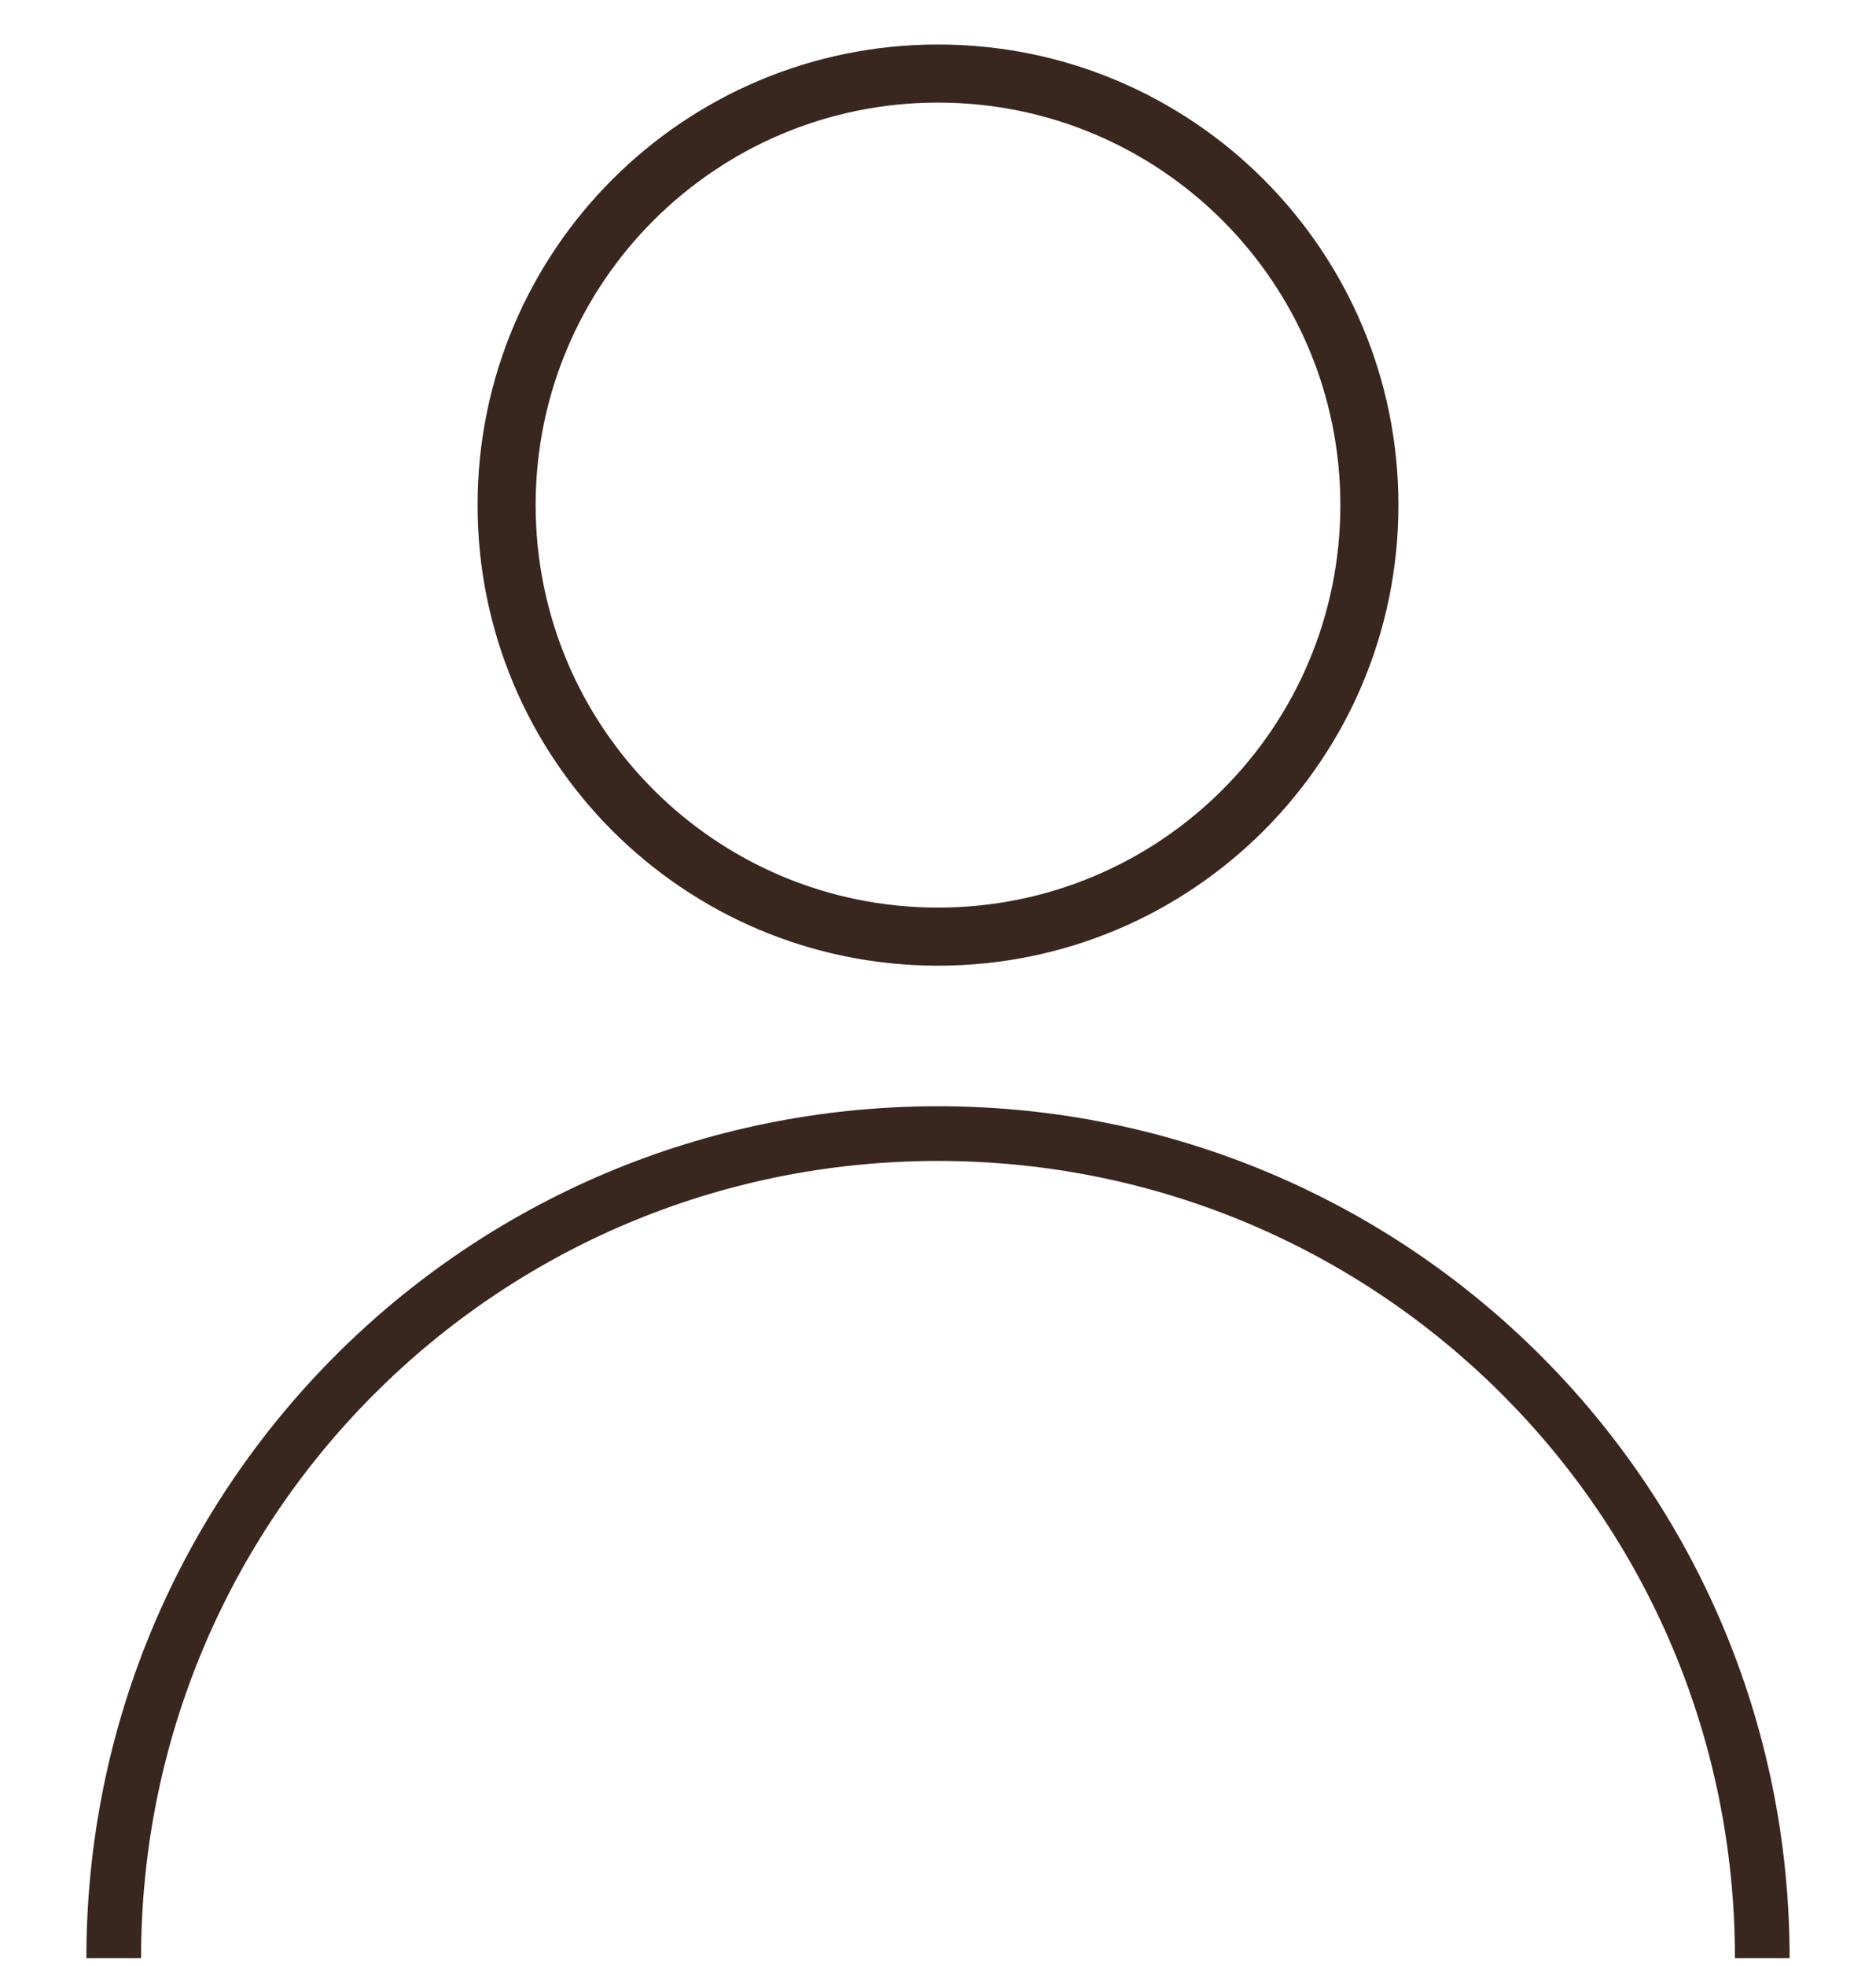 <svg width="21" height="22" viewBox="0 0 21 22" fill="none" xmlns="http://www.w3.org/2000/svg">
<path fill-rule="evenodd" clip-rule="evenodd" d="M5.996 5.652C5.996 3.164 8.012 1.148 10.5 1.148C12.988 1.148 15.004 3.164 15.004 5.652C15.004 8.14 12.988 10.156 10.5 10.156C8.012 10.156 5.996 8.14 5.996 5.652ZM10.5 0.498C7.653 0.498 5.346 2.805 5.346 5.652C5.346 8.499 7.653 10.806 10.5 10.806C13.347 10.806 15.654 8.499 15.654 5.652C15.654 2.805 13.347 0.498 10.5 0.498ZM10.5 12.379C5.204 12.379 0.967 16.659 0.967 21.912H1.579C1.579 16.995 5.544 12.991 10.5 12.991C15.417 12.991 19.421 16.956 19.421 21.912H20.033C20.033 16.616 15.753 12.379 10.5 12.379Z" fill="#39261F"/>
</svg>

